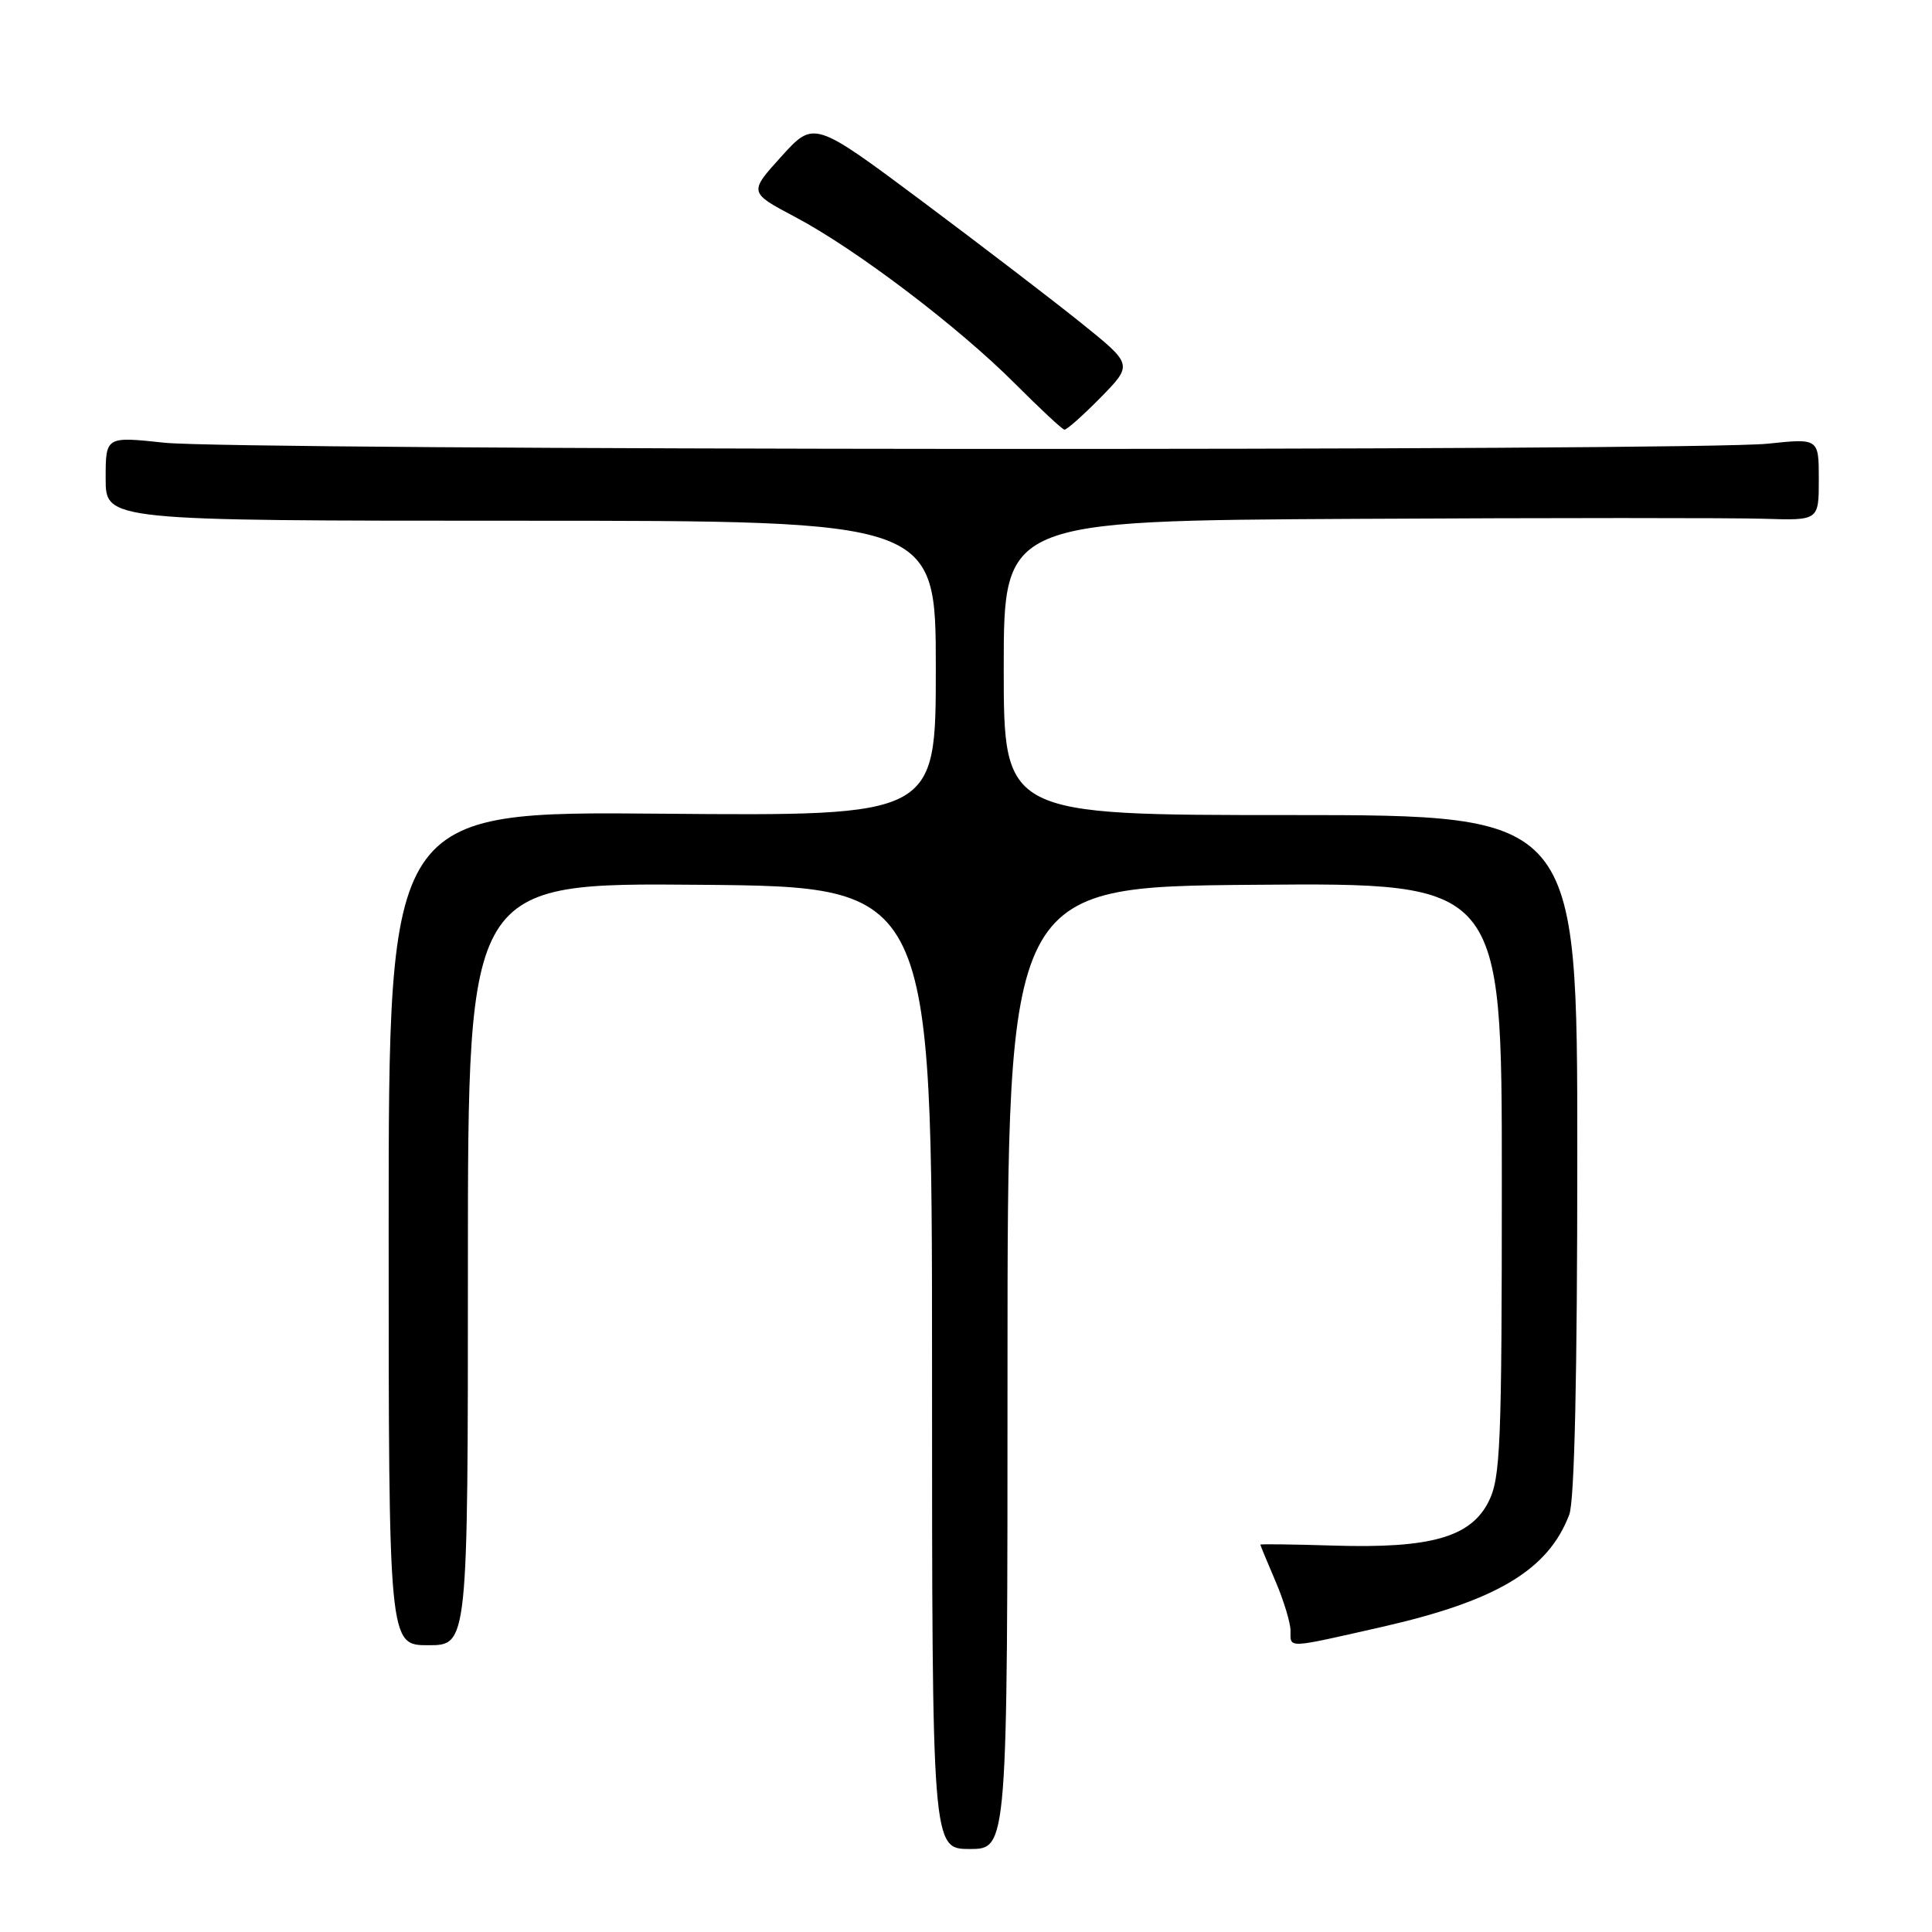 <?xml version="1.0" encoding="UTF-8" standalone="no"?>
<!DOCTYPE svg PUBLIC "-//W3C//DTD SVG 1.1//EN" "http://www.w3.org/Graphics/SVG/1.1/DTD/svg11.dtd" >
<svg xmlns="http://www.w3.org/2000/svg" xmlns:xlink="http://www.w3.org/1999/xlink" version="1.1" viewBox="0 0 256 256">
 <g >
 <path fill="currentColor"
d=" M 133.50 181.25 C 133.50 117.50 133.50 117.50 166.25 117.24 C 199.00 116.97 199.00 116.97 199.00 156.24 C 199.00 191.62 198.82 195.84 197.25 198.97 C 194.87 203.69 189.58 205.19 176.75 204.80 C 171.39 204.63 167.00 204.58 167.00 204.67 C 167.00 204.76 167.90 206.93 169.00 209.50 C 170.10 212.07 171.00 215.03 171.00 216.08 C 171.00 218.45 170.33 218.47 183.14 215.57 C 198.32 212.12 205.17 208.02 207.94 200.68 C 208.63 198.85 209.00 182.25 209.00 152.93 C 209.00 108.00 209.00 108.00 171.00 108.00 C 133.00 108.00 133.00 108.00 133.00 88.50 C 133.00 69.00 133.00 69.00 179.75 68.75 C 205.46 68.61 229.76 68.61 233.75 68.74 C 241.00 68.97 241.00 68.97 241.00 63.53 C 241.00 58.08 241.00 58.08 234.25 58.79 C 224.74 59.79 31.16 59.68 21.75 58.66 C 14.00 57.83 14.00 57.83 14.00 63.41 C 14.00 69.00 14.00 69.00 69.00 69.00 C 124.00 69.00 124.00 69.00 124.00 88.57 C 124.00 108.13 124.00 108.13 87.75 107.82 C 51.50 107.50 51.50 107.50 51.50 162.75 C 51.50 218.00 51.50 218.00 56.75 218.00 C 62.00 218.00 62.00 218.00 62.00 167.49 C 62.00 116.97 62.00 116.97 92.75 117.24 C 123.50 117.50 123.50 117.50 123.50 181.25 C 123.50 245.00 123.50 245.00 128.50 245.00 C 133.50 245.00 133.50 245.00 133.50 181.25 Z  M 145.85 52.66 C 150.11 48.31 150.11 48.31 143.30 42.83 C 139.56 39.82 130.05 32.54 122.18 26.66 C 107.85 15.97 107.85 15.97 103.53 20.74 C 99.22 25.50 99.22 25.50 105.36 28.75 C 113.40 33.00 126.97 43.29 134.50 50.84 C 137.80 54.15 140.74 56.89 141.04 56.93 C 141.34 56.97 143.50 55.05 145.85 52.66 Z "/>
</g>
</svg>